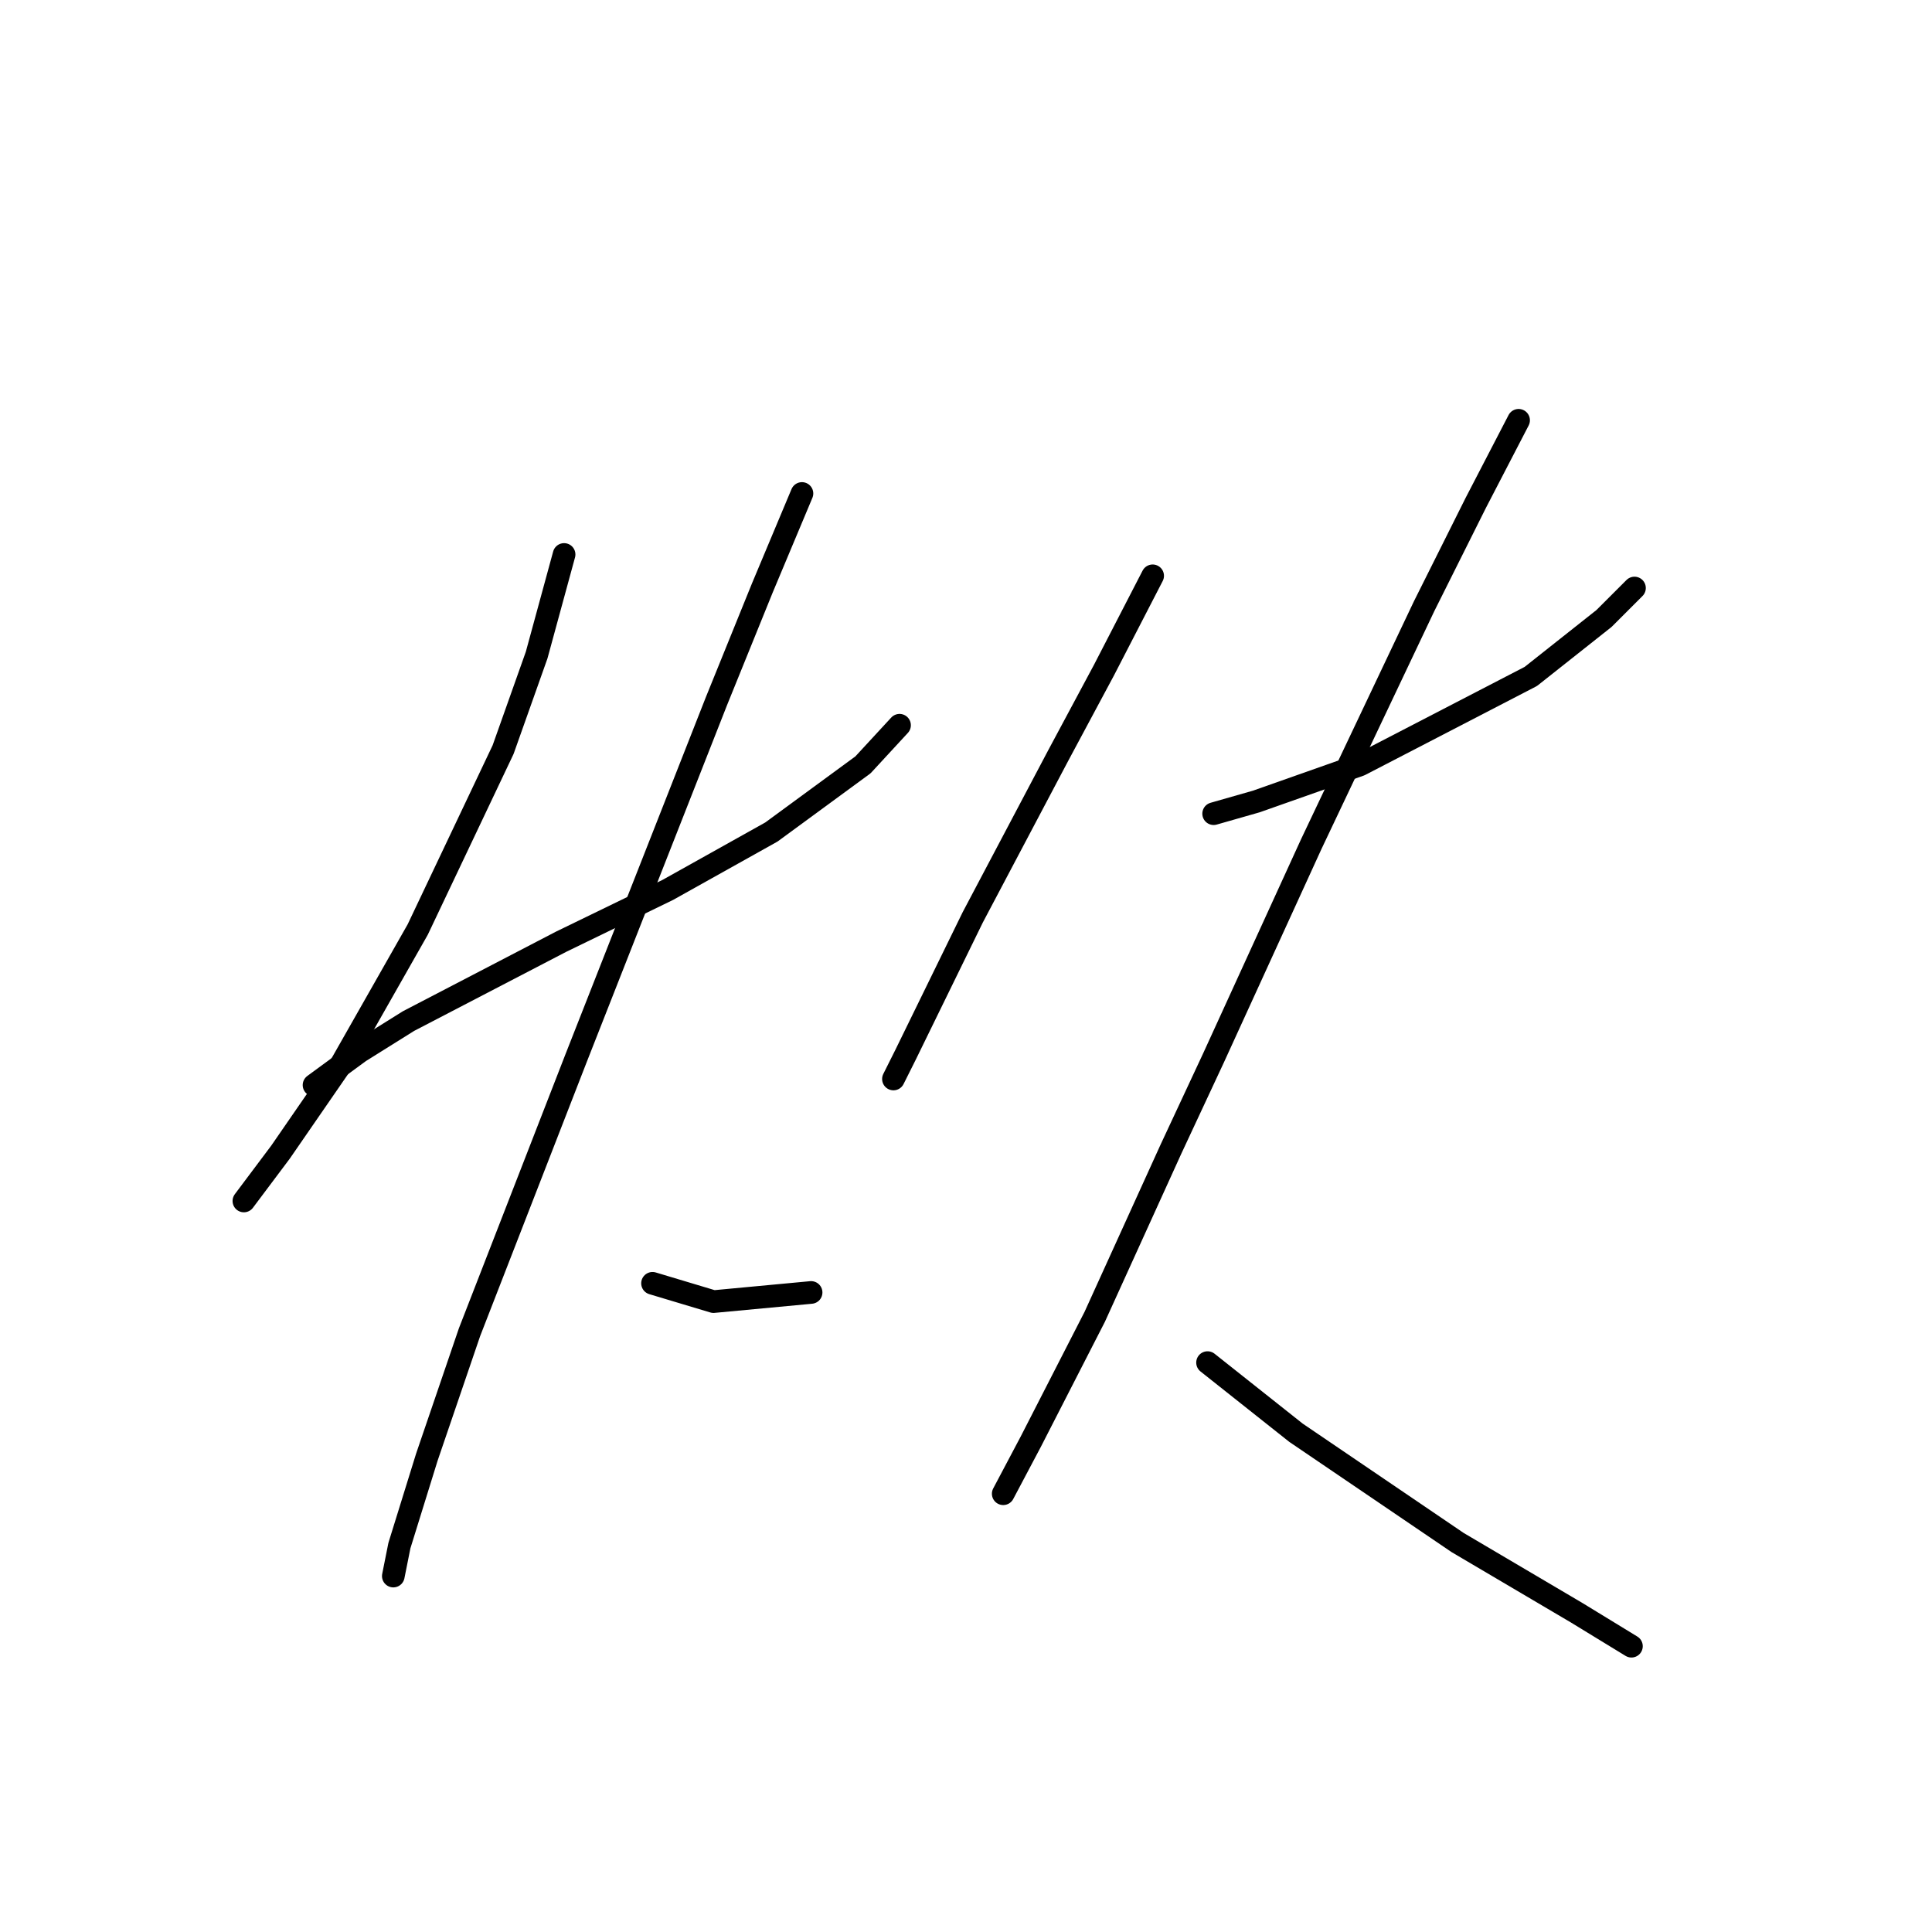 <?xml version="1.0" standalone="no"?>
    <svg width="256" height="256" xmlns="http://www.w3.org/2000/svg" version="1.1">
    <polyline stroke="black" stroke-width="3" stroke-linecap="round" fill="transparent" stroke-linejoin="round" points="74.745 73.47 71.108 86.804 66.663 99.331 55.349 123.172 45.247 140.952 37.165 152.67 32.316 159.135 32.316 159.135 " />
        <polyline stroke="black" stroke-width="3" stroke-linecap="round" fill="transparent" stroke-linejoin="round" points="41.61 143.78 47.671 139.335 54.136 135.294 74.341 124.788 88.483 117.919 102.222 110.241 114.345 101.351 119.194 96.098 119.194 96.098 " />
        <polyline stroke="black" stroke-width="3" stroke-linecap="round" fill="transparent" stroke-linejoin="round" points="106.263 65.388 101.01 77.915 94.949 92.866 76.361 140.143 62.218 176.511 56.561 193.078 52.924 204.797 52.116 208.837 52.116 208.837 " />
        <polyline stroke="black" stroke-width="3" stroke-linecap="round" fill="transparent" stroke-linejoin="round" points="86.463 170.045 94.545 172.47 107.475 171.258 107.475 171.258 " />
        <polyline stroke="black" stroke-width="3" stroke-linecap="round" fill="transparent" stroke-linejoin="round" points="152.733 76.298 146.267 88.825 140.206 100.139 128.892 121.556 120.002 139.739 118.385 142.972 118.385 142.972 " />
        <polyline stroke="black" stroke-width="3" stroke-linecap="round" fill="transparent" stroke-linejoin="round" points="160.814 107.817 166.471 106.2 180.21 101.351 202.839 89.633 212.537 81.955 216.578 77.915 216.578 77.915 " />
        <polyline stroke="black" stroke-width="3" stroke-linecap="round" fill="transparent" stroke-linejoin="round" points="201.222 55.69 195.565 66.6 188.696 80.339 173.745 111.858 160.814 140.143 155.157 152.266 145.055 174.49 136.569 191.058 132.932 197.927 132.932 197.927 " />
        <polyline stroke="black" stroke-width="3" stroke-linecap="round" fill="transparent" stroke-linejoin="round" points="160.006 180.552 171.724 189.845 193.141 204.392 208.9 213.686 216.174 218.131 216.174 218.131 " />
        </svg>